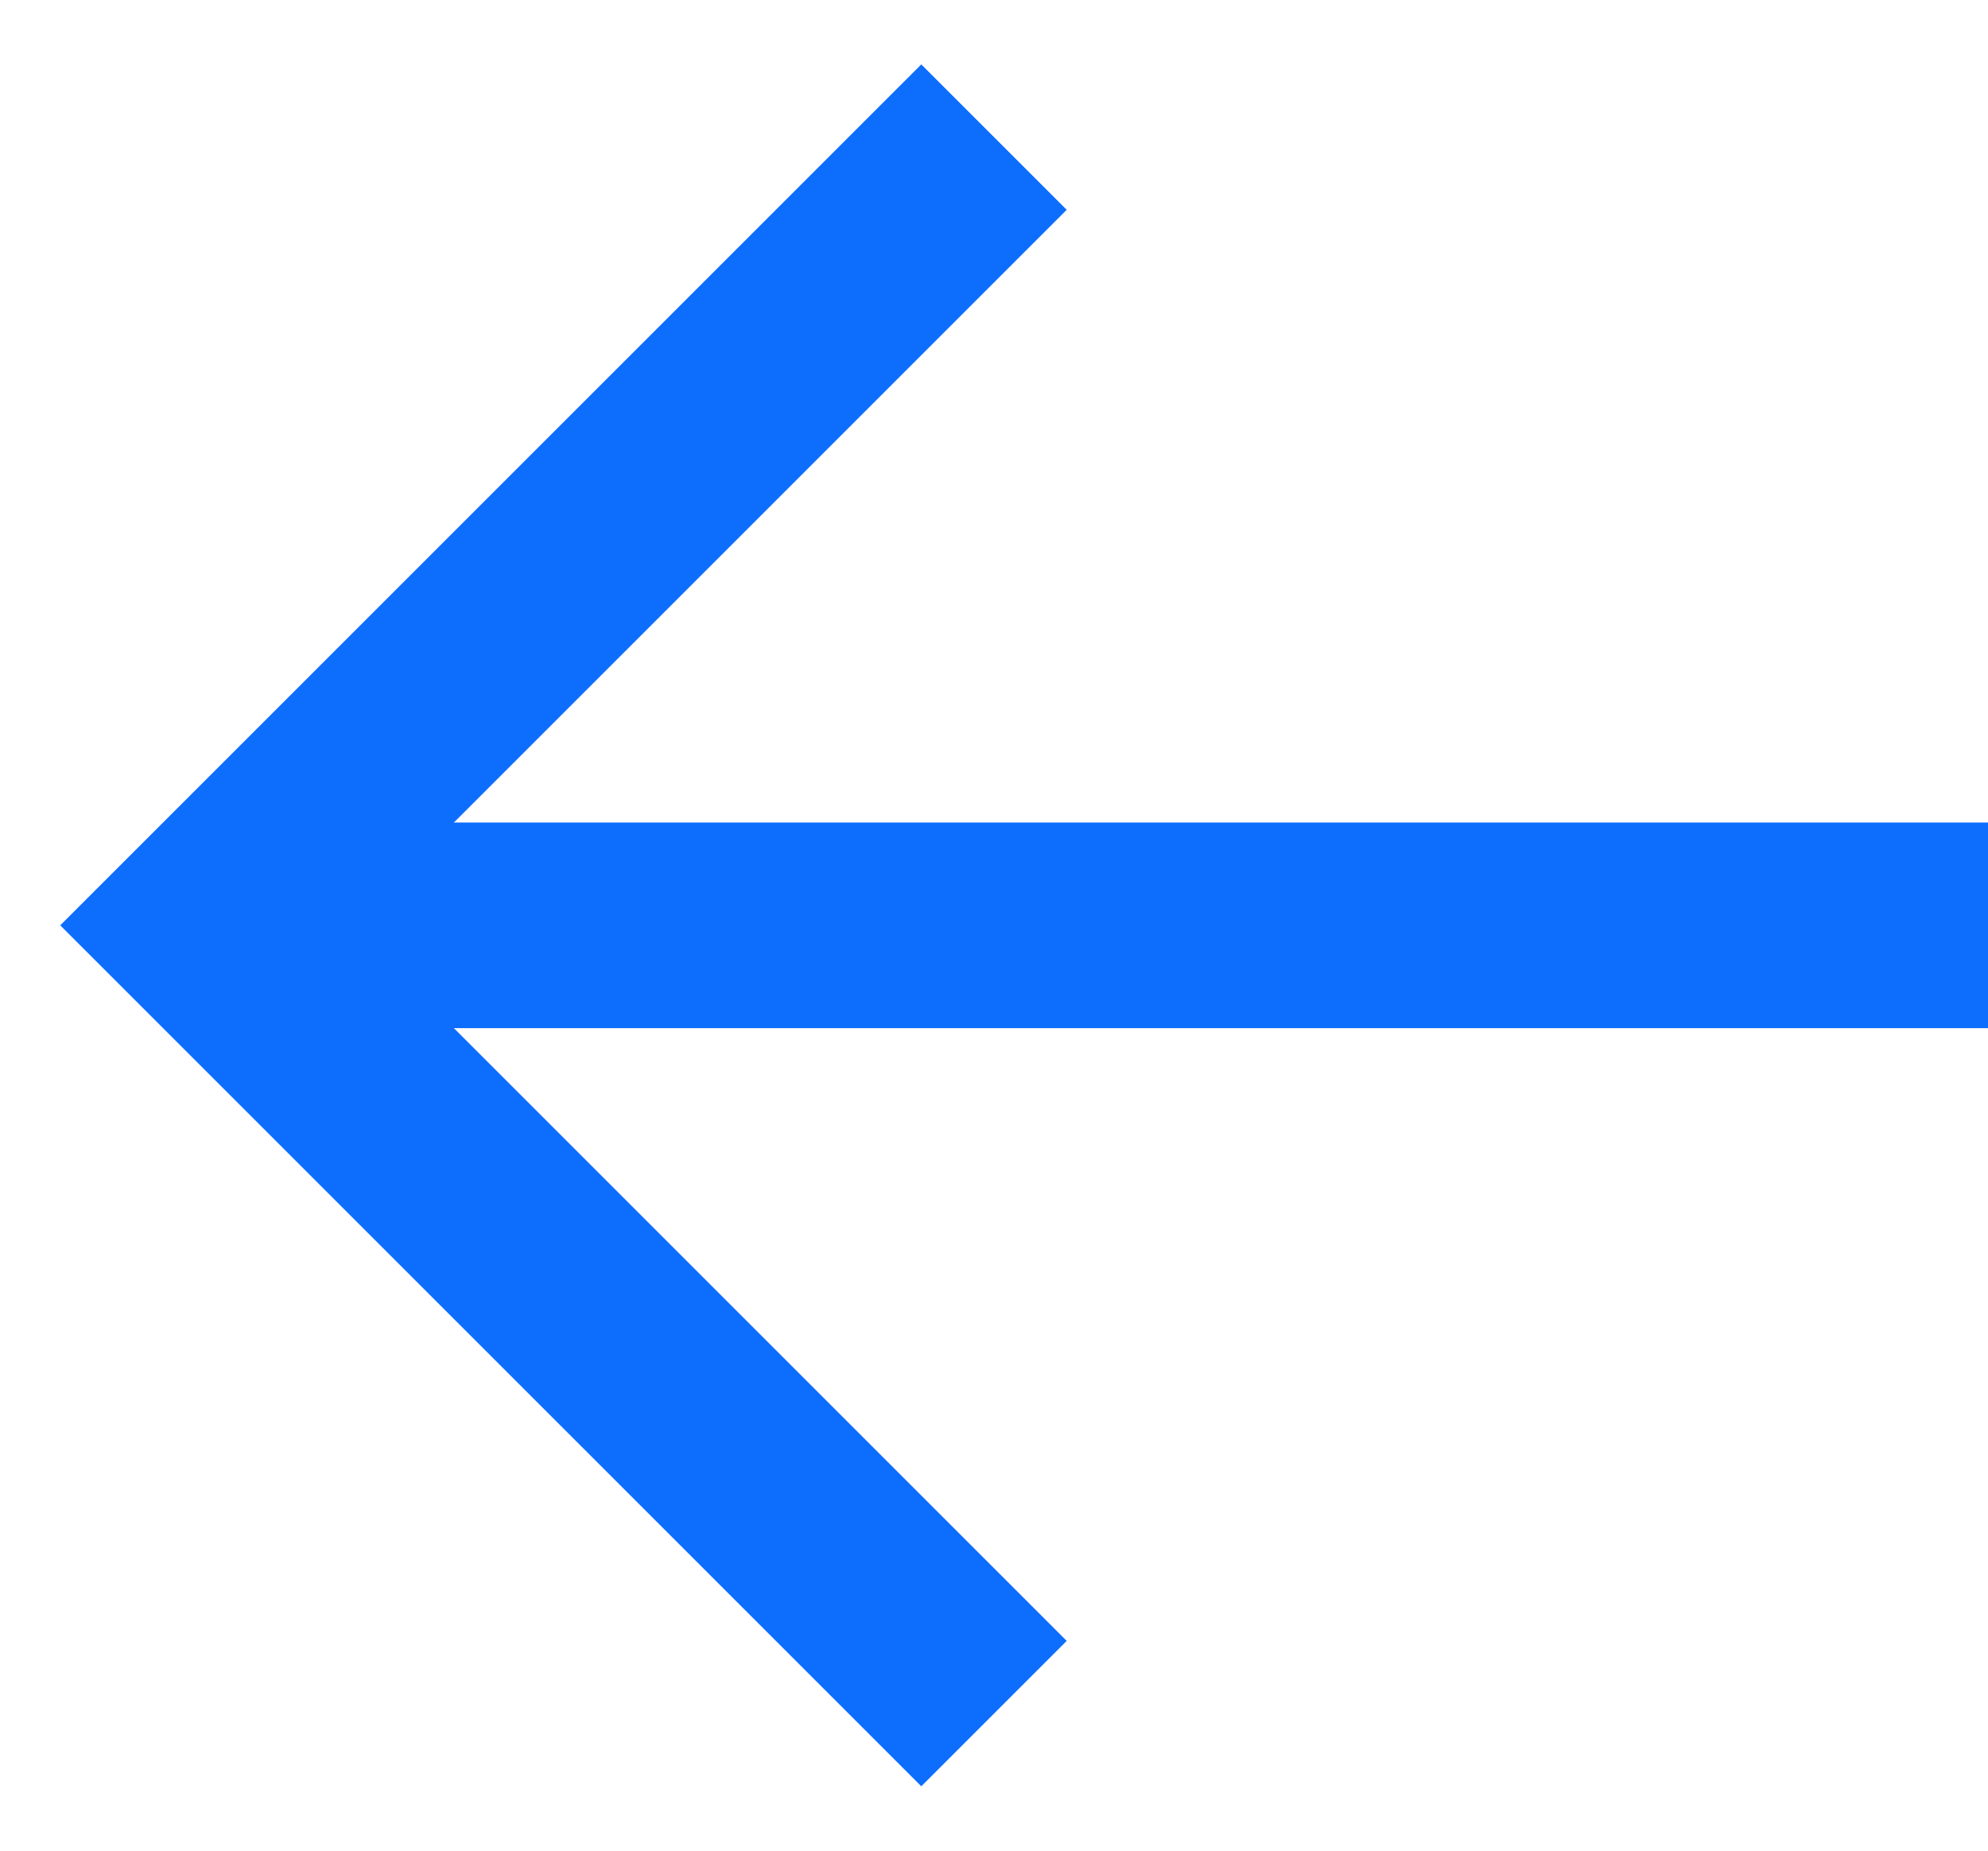 <svg width="29" height="27" viewBox="0 0 29 27" fill="none" xmlns="http://www.w3.org/2000/svg">
<path d="M14.5 2L3 13.5L14.5 25" stroke="#0D6EFD" stroke-width="3"/>
<path d="M5 13.5H29" stroke="#0D6EFD" stroke-width="3"/>
</svg>
